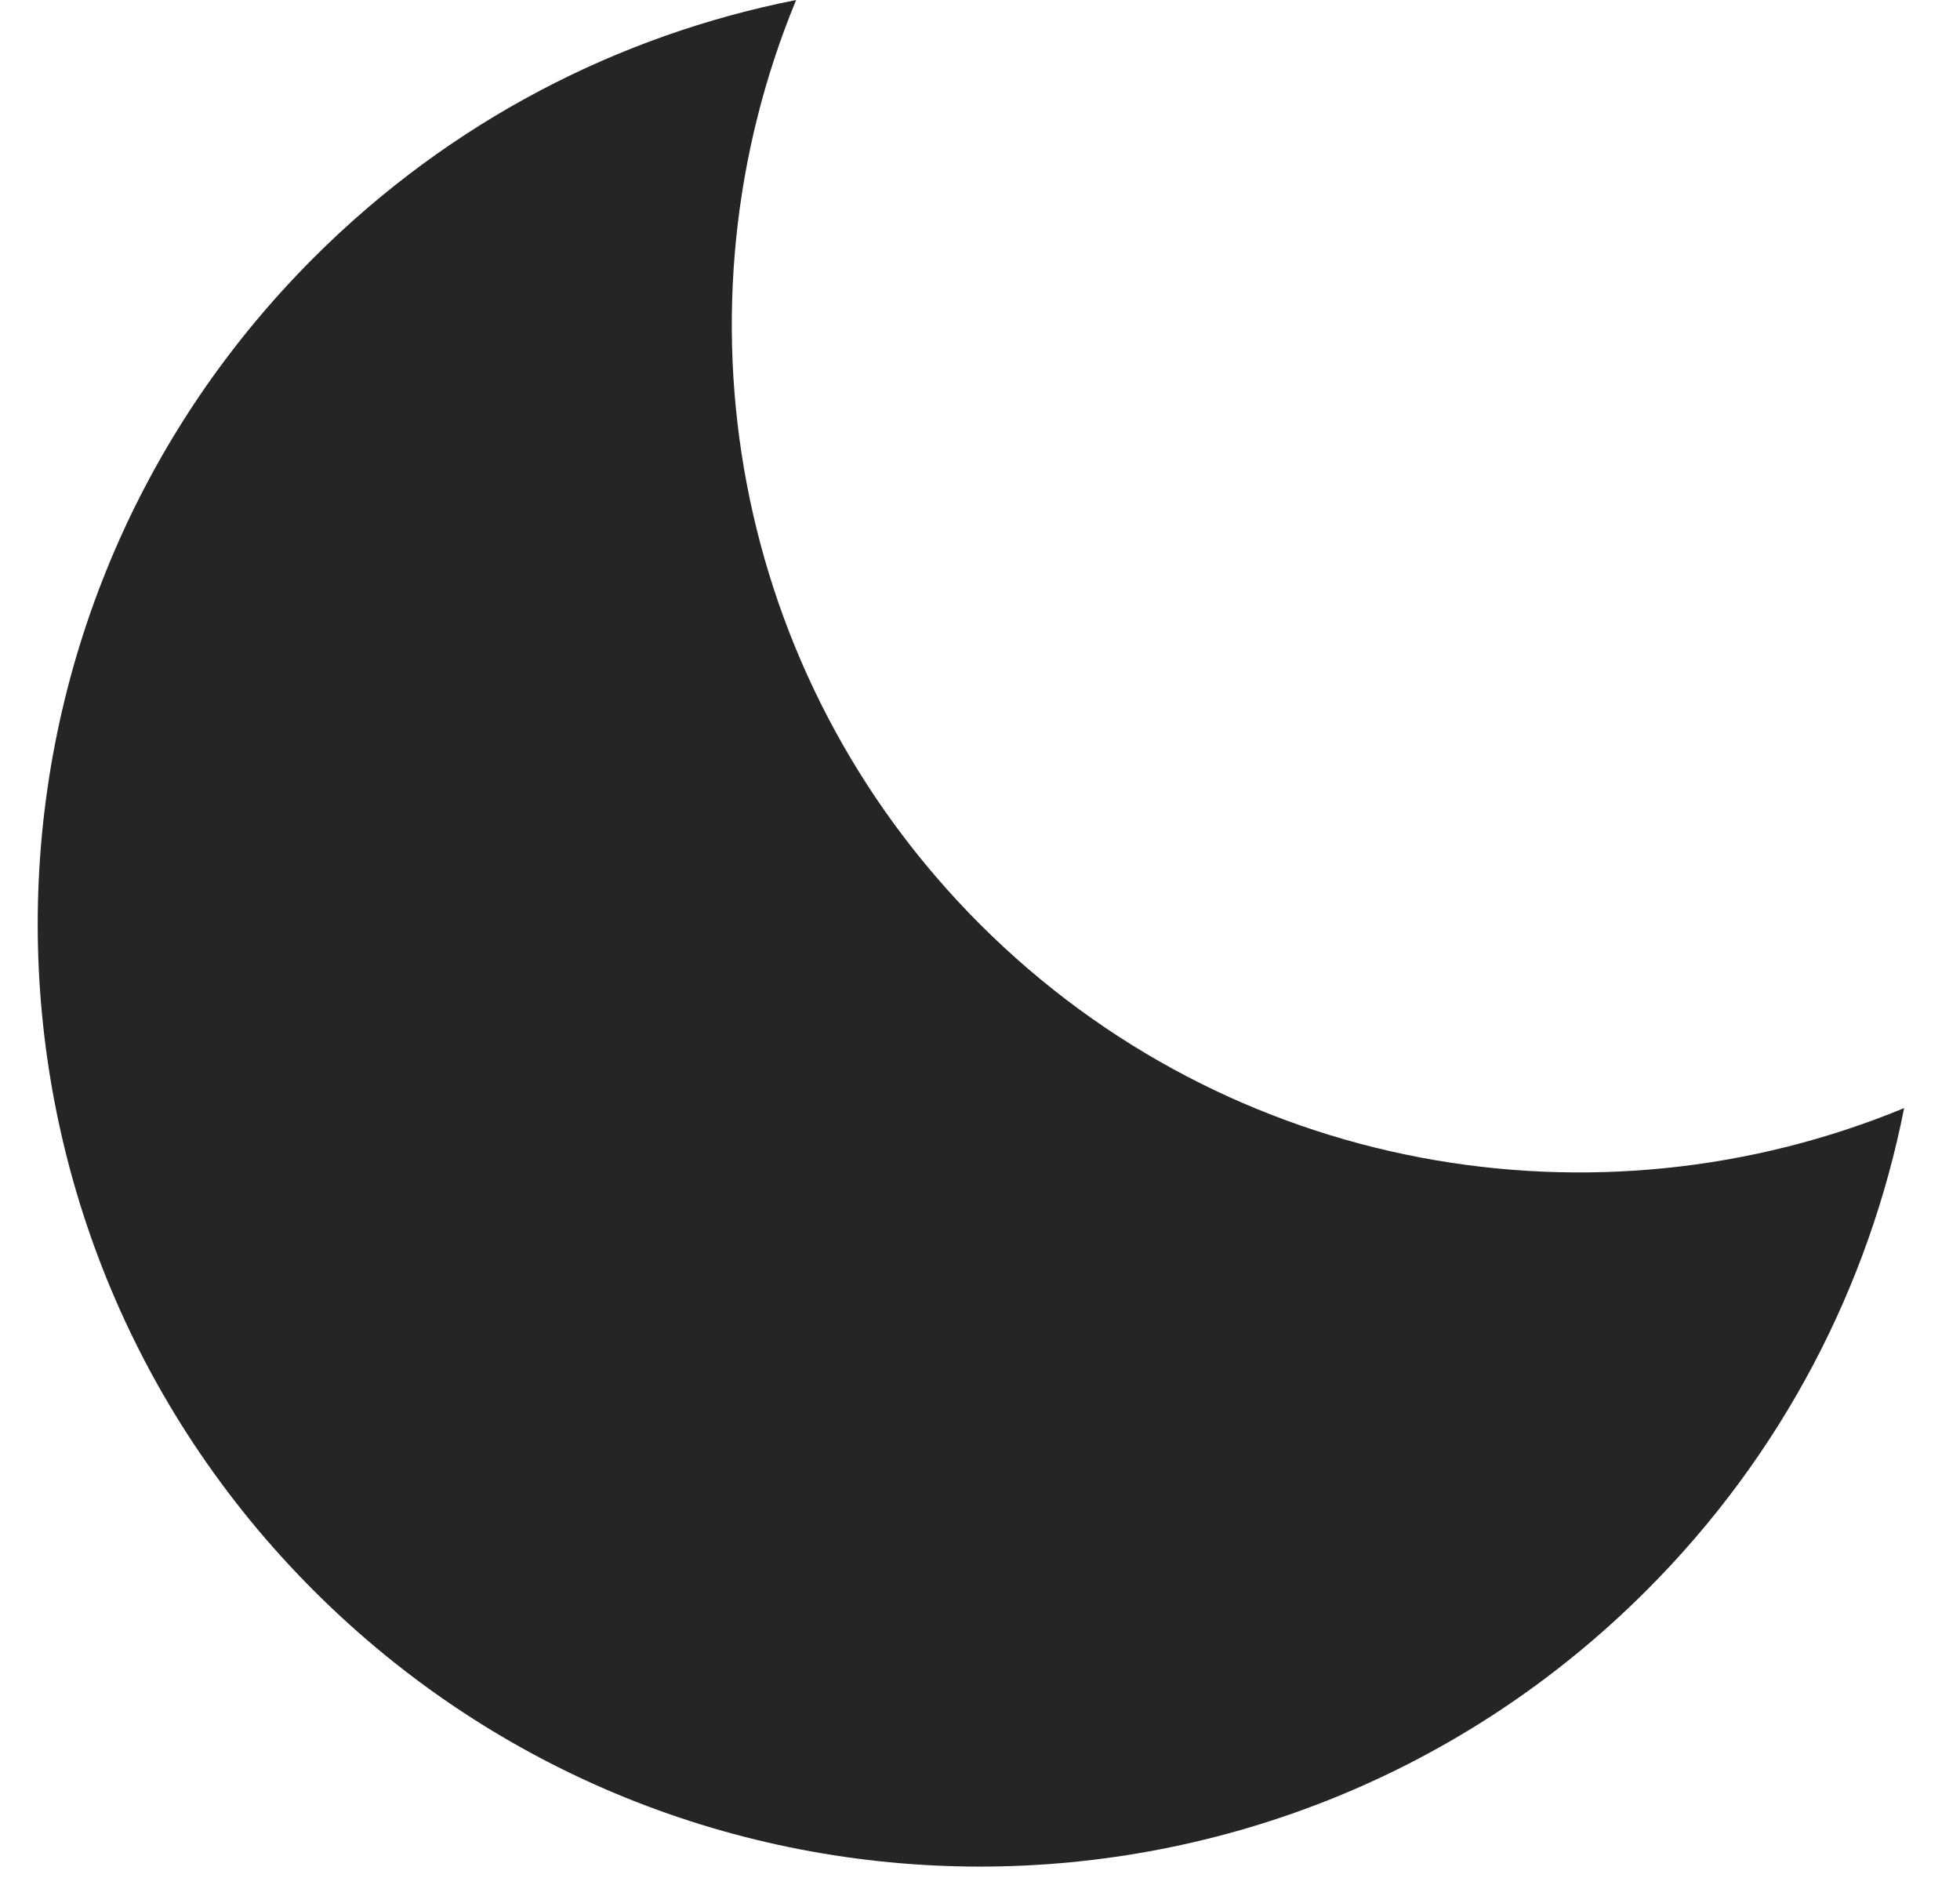 <svg width="26" height="25" viewBox="0 0 26 25" fill="none" xmlns="http://www.w3.org/2000/svg">
<path d="M13 12.259C9.686 8.944 8.875 4.076 10.561 0C8.218 0.463 5.979 1.601 4.161 3.419C-0.72 8.3 -0.72 16.215 4.161 21.096C9.044 25.979 16.958 25.977 21.84 21.096C23.658 19.279 24.795 17.041 25.259 14.697C21.181 16.383 16.314 15.572 13 12.259Z" fill="#262526"/>
</svg>
